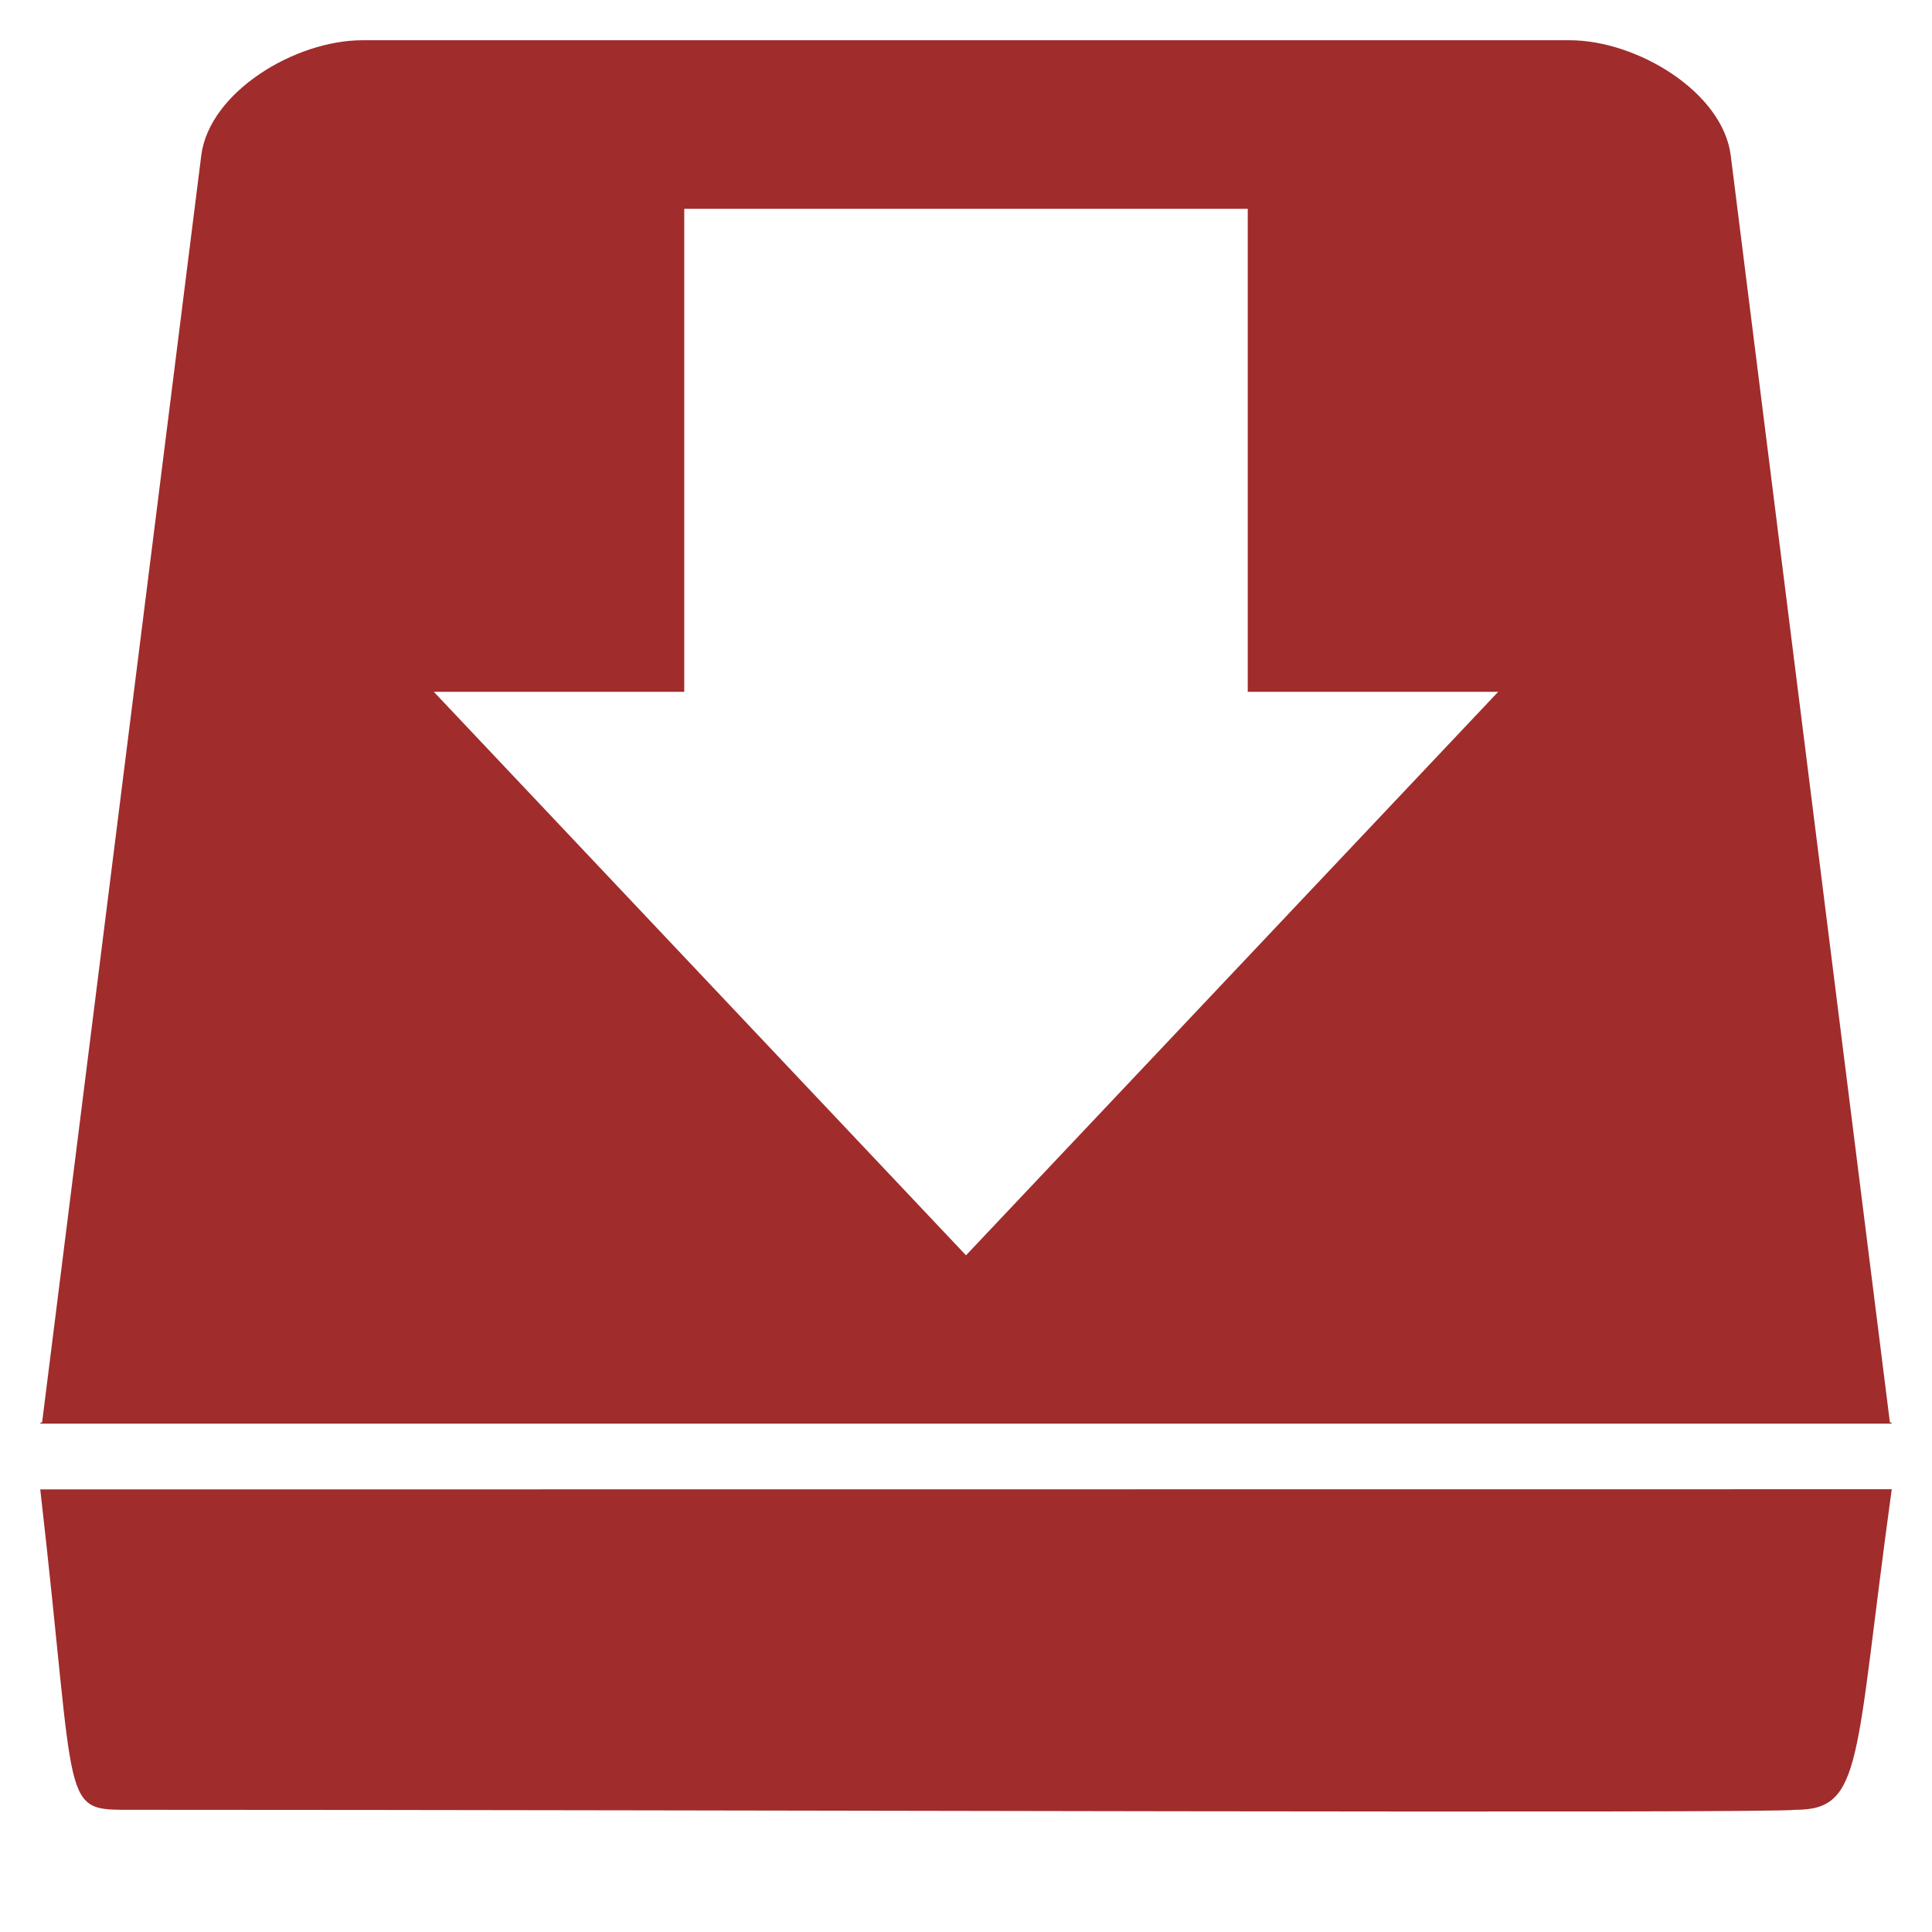 <svg xmlns="http://www.w3.org/2000/svg" version="1" viewBox="0 0 24 24"><path fill="#a02c2c" d="M4.5.5c-.833 0-1.9.642-2 1.432L.523 17.67c-.015 0-.023.004-.023.015h23c0-.012-.009-.015-.023-.015L21.5 1.932C21.4 1.142 20.333.5 19.5.5h-15zm4 2.094h7v6h3.111l-6.611 7-6.611-7H8.5v-6zm15 15.906l-23 .002c.464 4.044.233 3.98 1.15 3.98 7.317 0 20.324.048 20.654 0 .845 0 .73-.602 1.196-3.982z"/></svg>